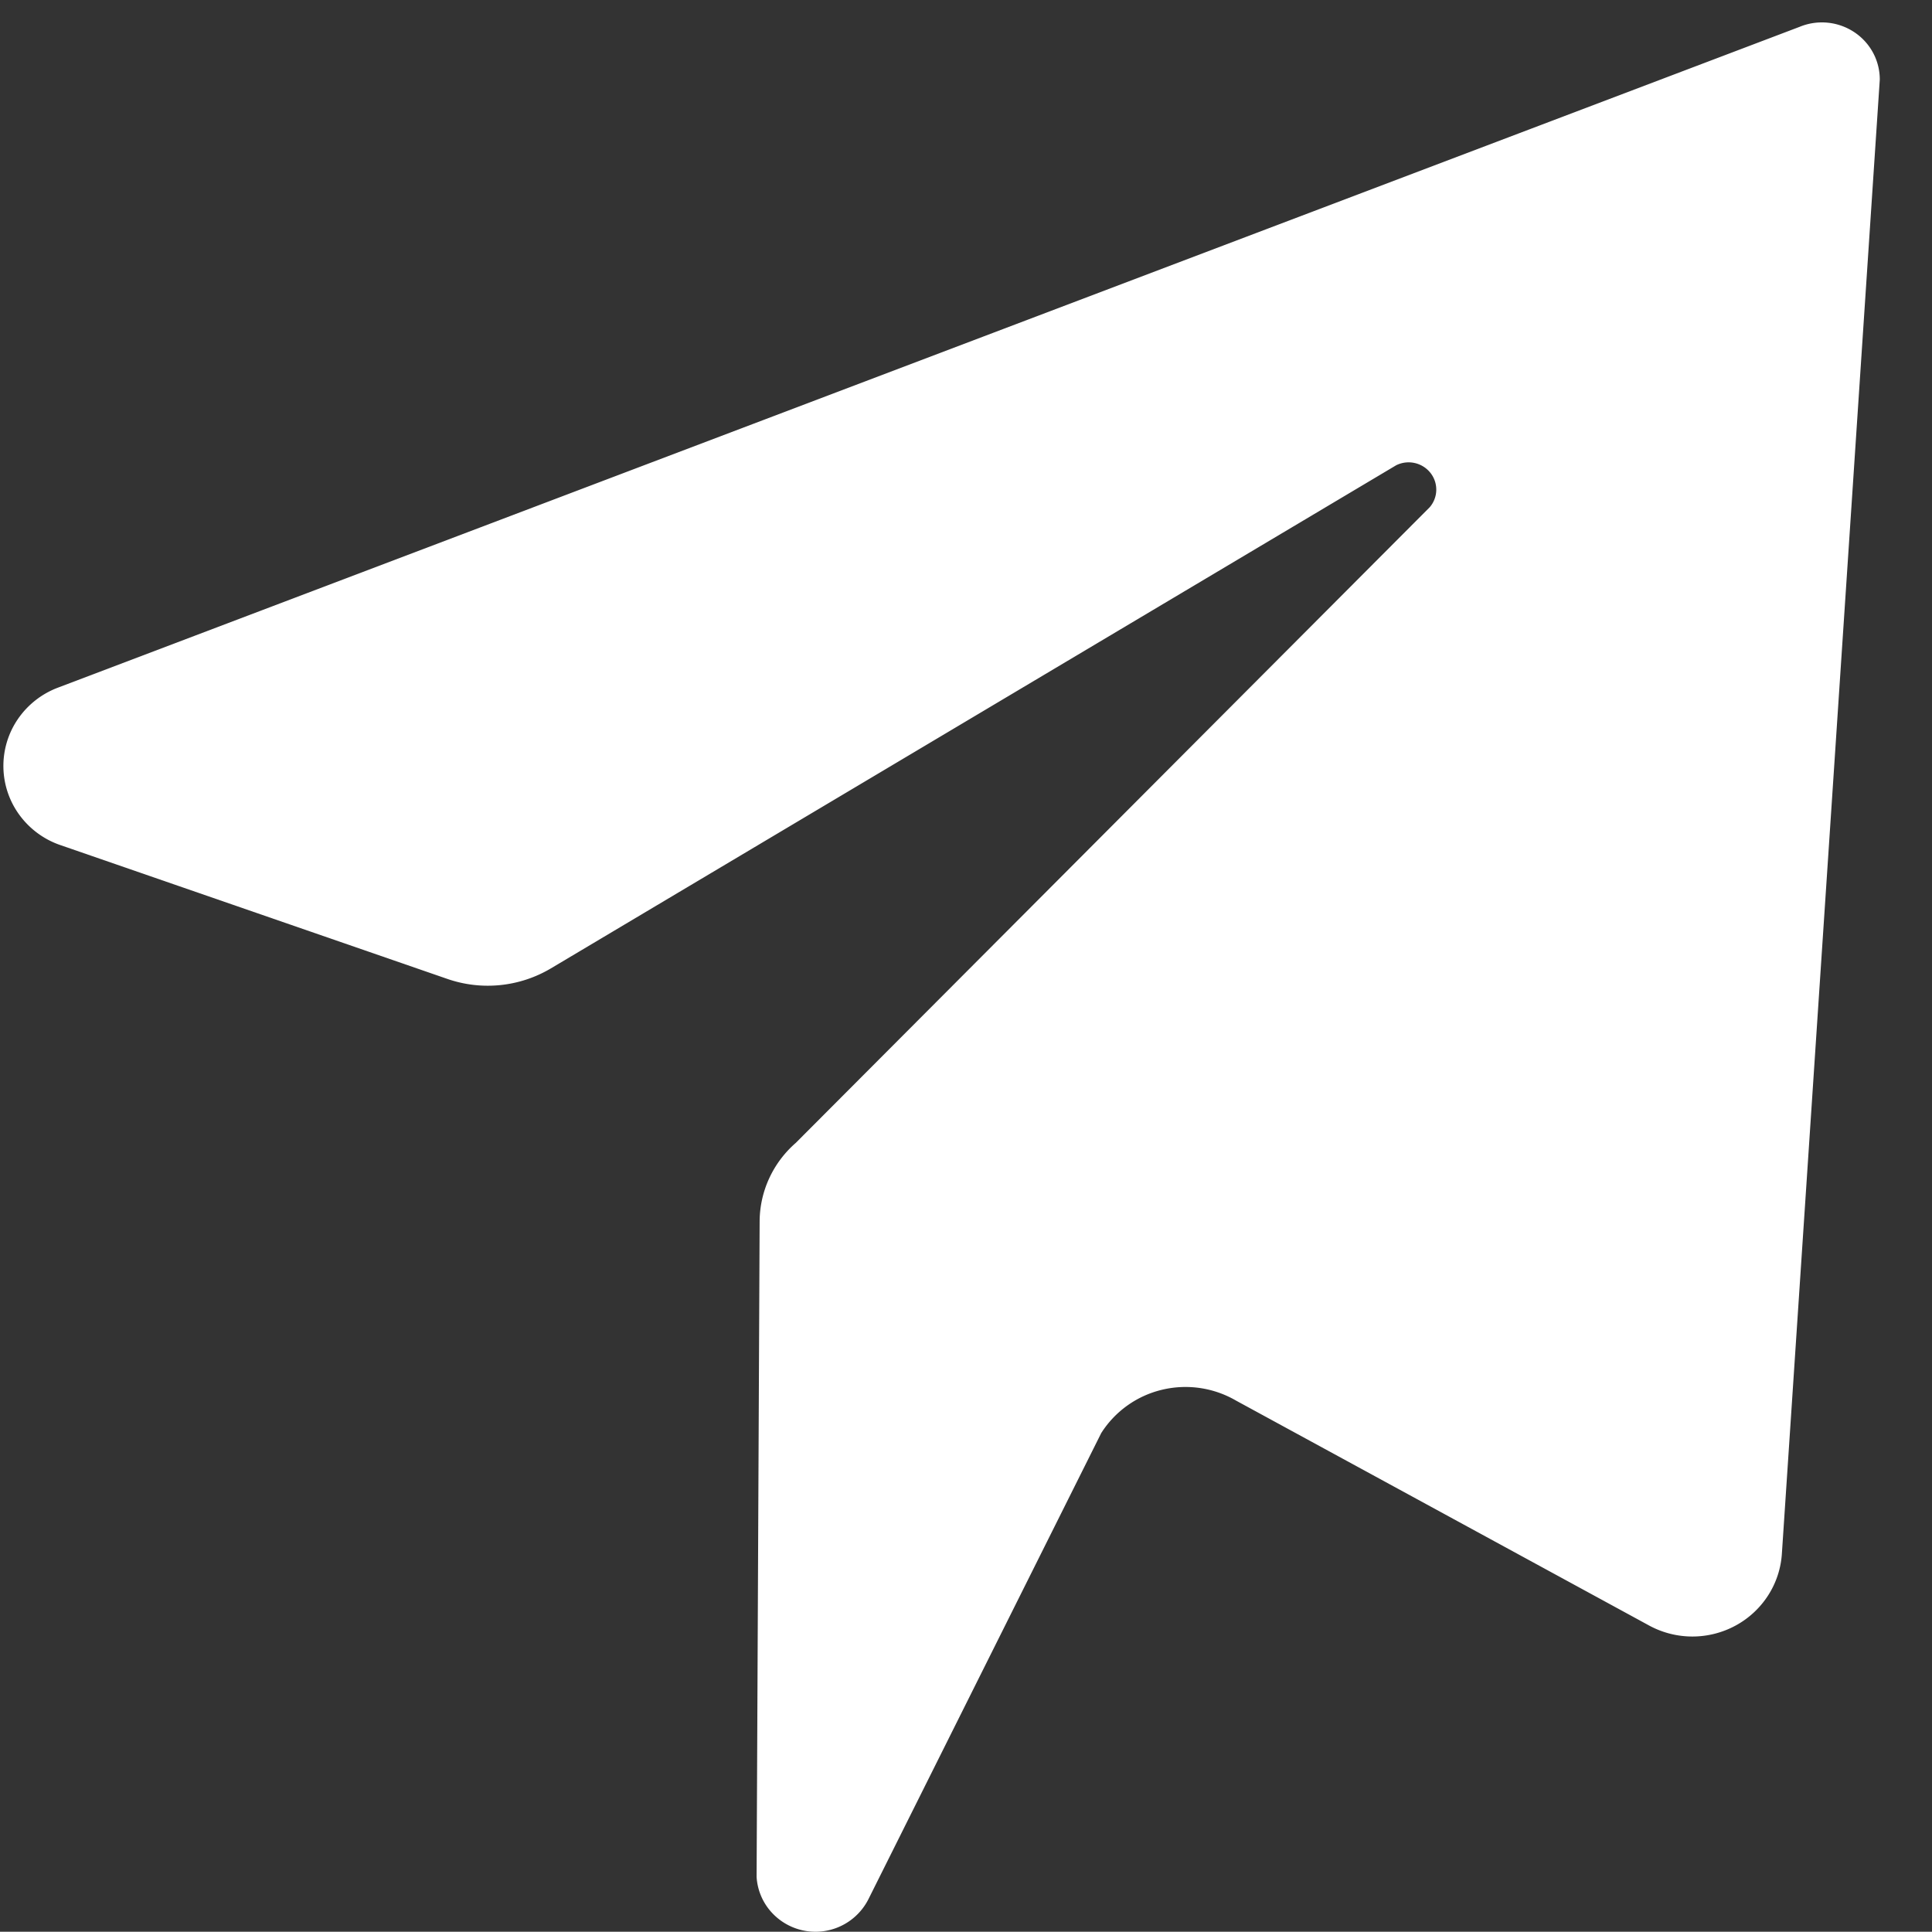 ﻿<svg id="Icons_Messaging_send-2" data-name="Icons / Messaging / send-2" xmlns="http://www.w3.org/2000/svg" width="57.385" height="57.377" viewBox="0 0 57.385 57.377">
  <rect x="0" y="0" width="57.385" height="57.377" fill="#333333" stroke="none"/>
  <g id="send-2" transform="translate(0.101 0.666)">
    <path id="Path" d="M53.349.132,1.614,19.761a2.519,2.519,0,0,0-1.185.933,2.464,2.464,0,0,0,.053,2.854,2.521,2.521,0,0,0,1.218.89l11.489,3.973a3.67,3.67,0,0,0,3.077-.316l25.1-14.94a.828.828,0,0,1,1.017.22.8.8,0,0,1-.02,1.027L23.533,33.283a3.13,3.13,0,0,0-.786,1.048,3.091,3.091,0,0,0-.285,1.273l-.09,19.483a1.718,1.718,0,0,0,.428,1.03,1.763,1.763,0,0,0,2.892-.37L32.608,41.9a2.952,2.952,0,0,1,1.806-1.287,2.988,2.988,0,0,1,2.2.323l12.272,6.682a2.693,2.693,0,0,0,2.563,0,2.648,2.648,0,0,0,.965-.893,2.6,2.6,0,0,0,.411-1.241L55.733,1.7a1.679,1.679,0,0,0-.2-.8,1.7,1.7,0,0,0-.563-.614A1.738,1.738,0,0,0,53.349.132Z" transform="translate(0)" fill="#fff"/>
  </g>
</svg>
